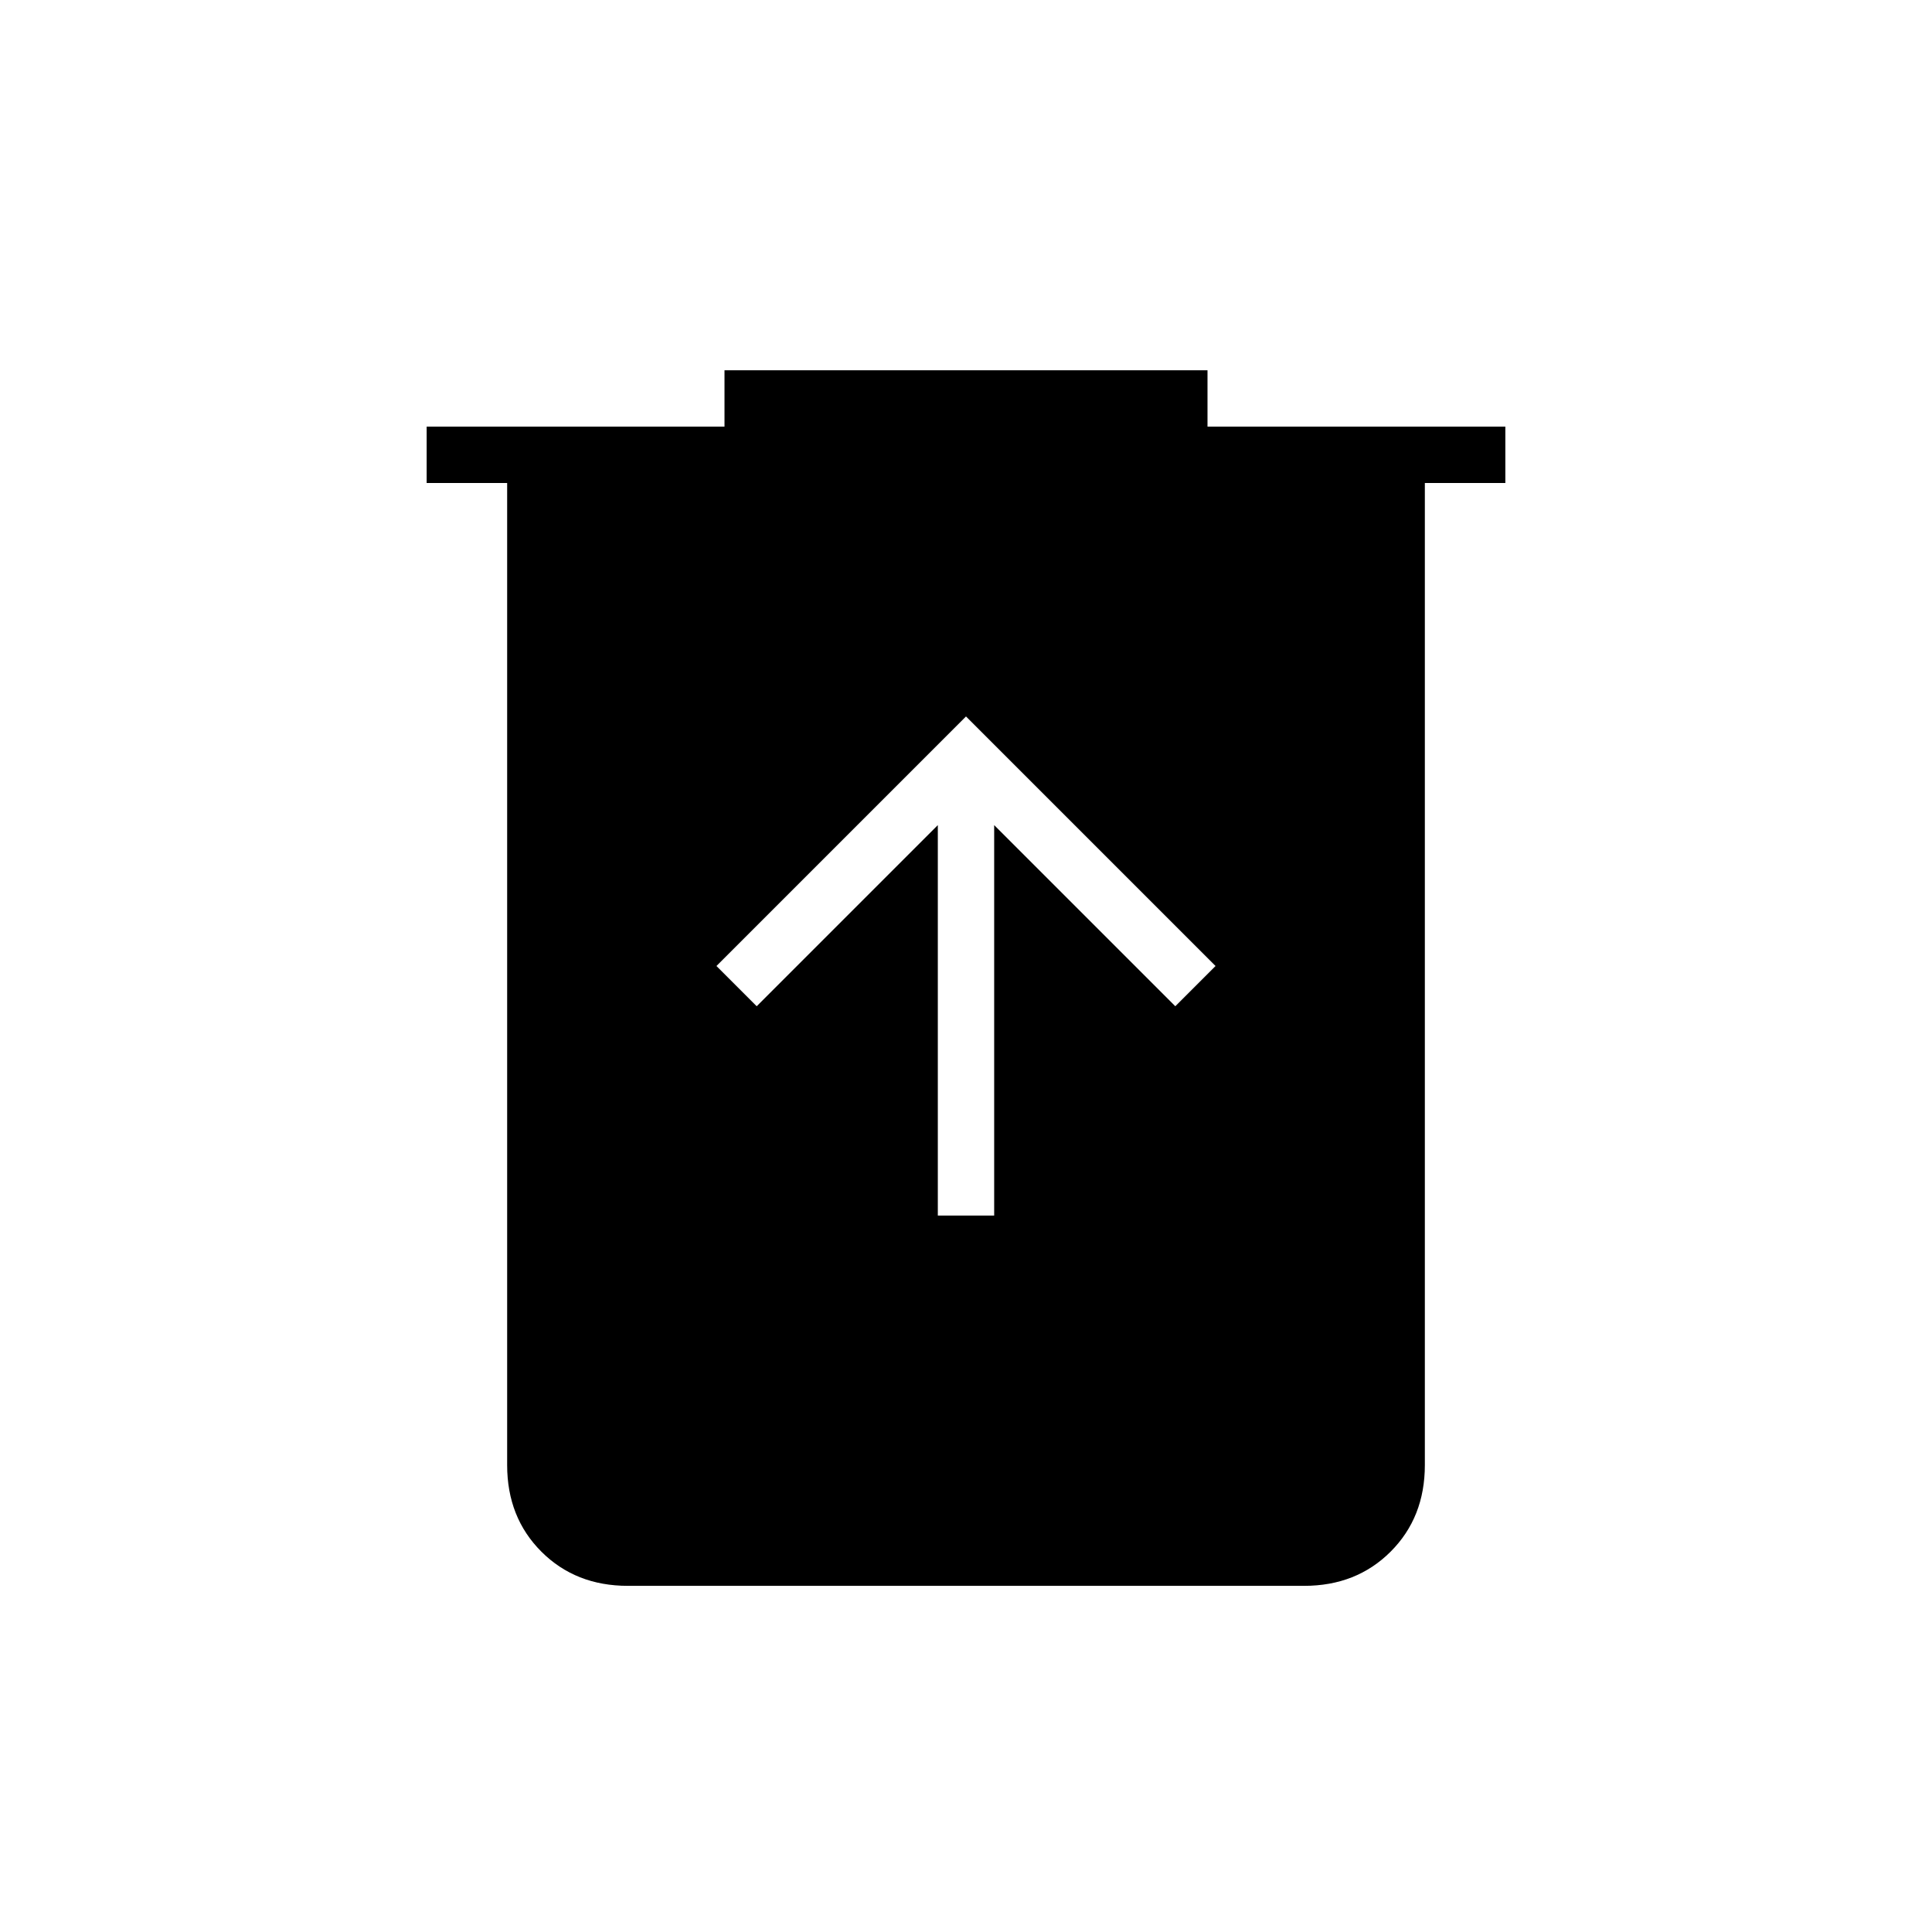 <svg xmlns="http://www.w3.org/2000/svg" height="24" viewBox="0 96 960 960" width="24"><path d="M466 700h28V506l90 90 20-20-124-124-124 124 20 20 90-90v194ZM312 884q-26 0-43-17t-17-43V336h-40v-28h148v-28h240v28h148v28h-40v488q0 26-17 43t-43 17H312Z"/></svg>